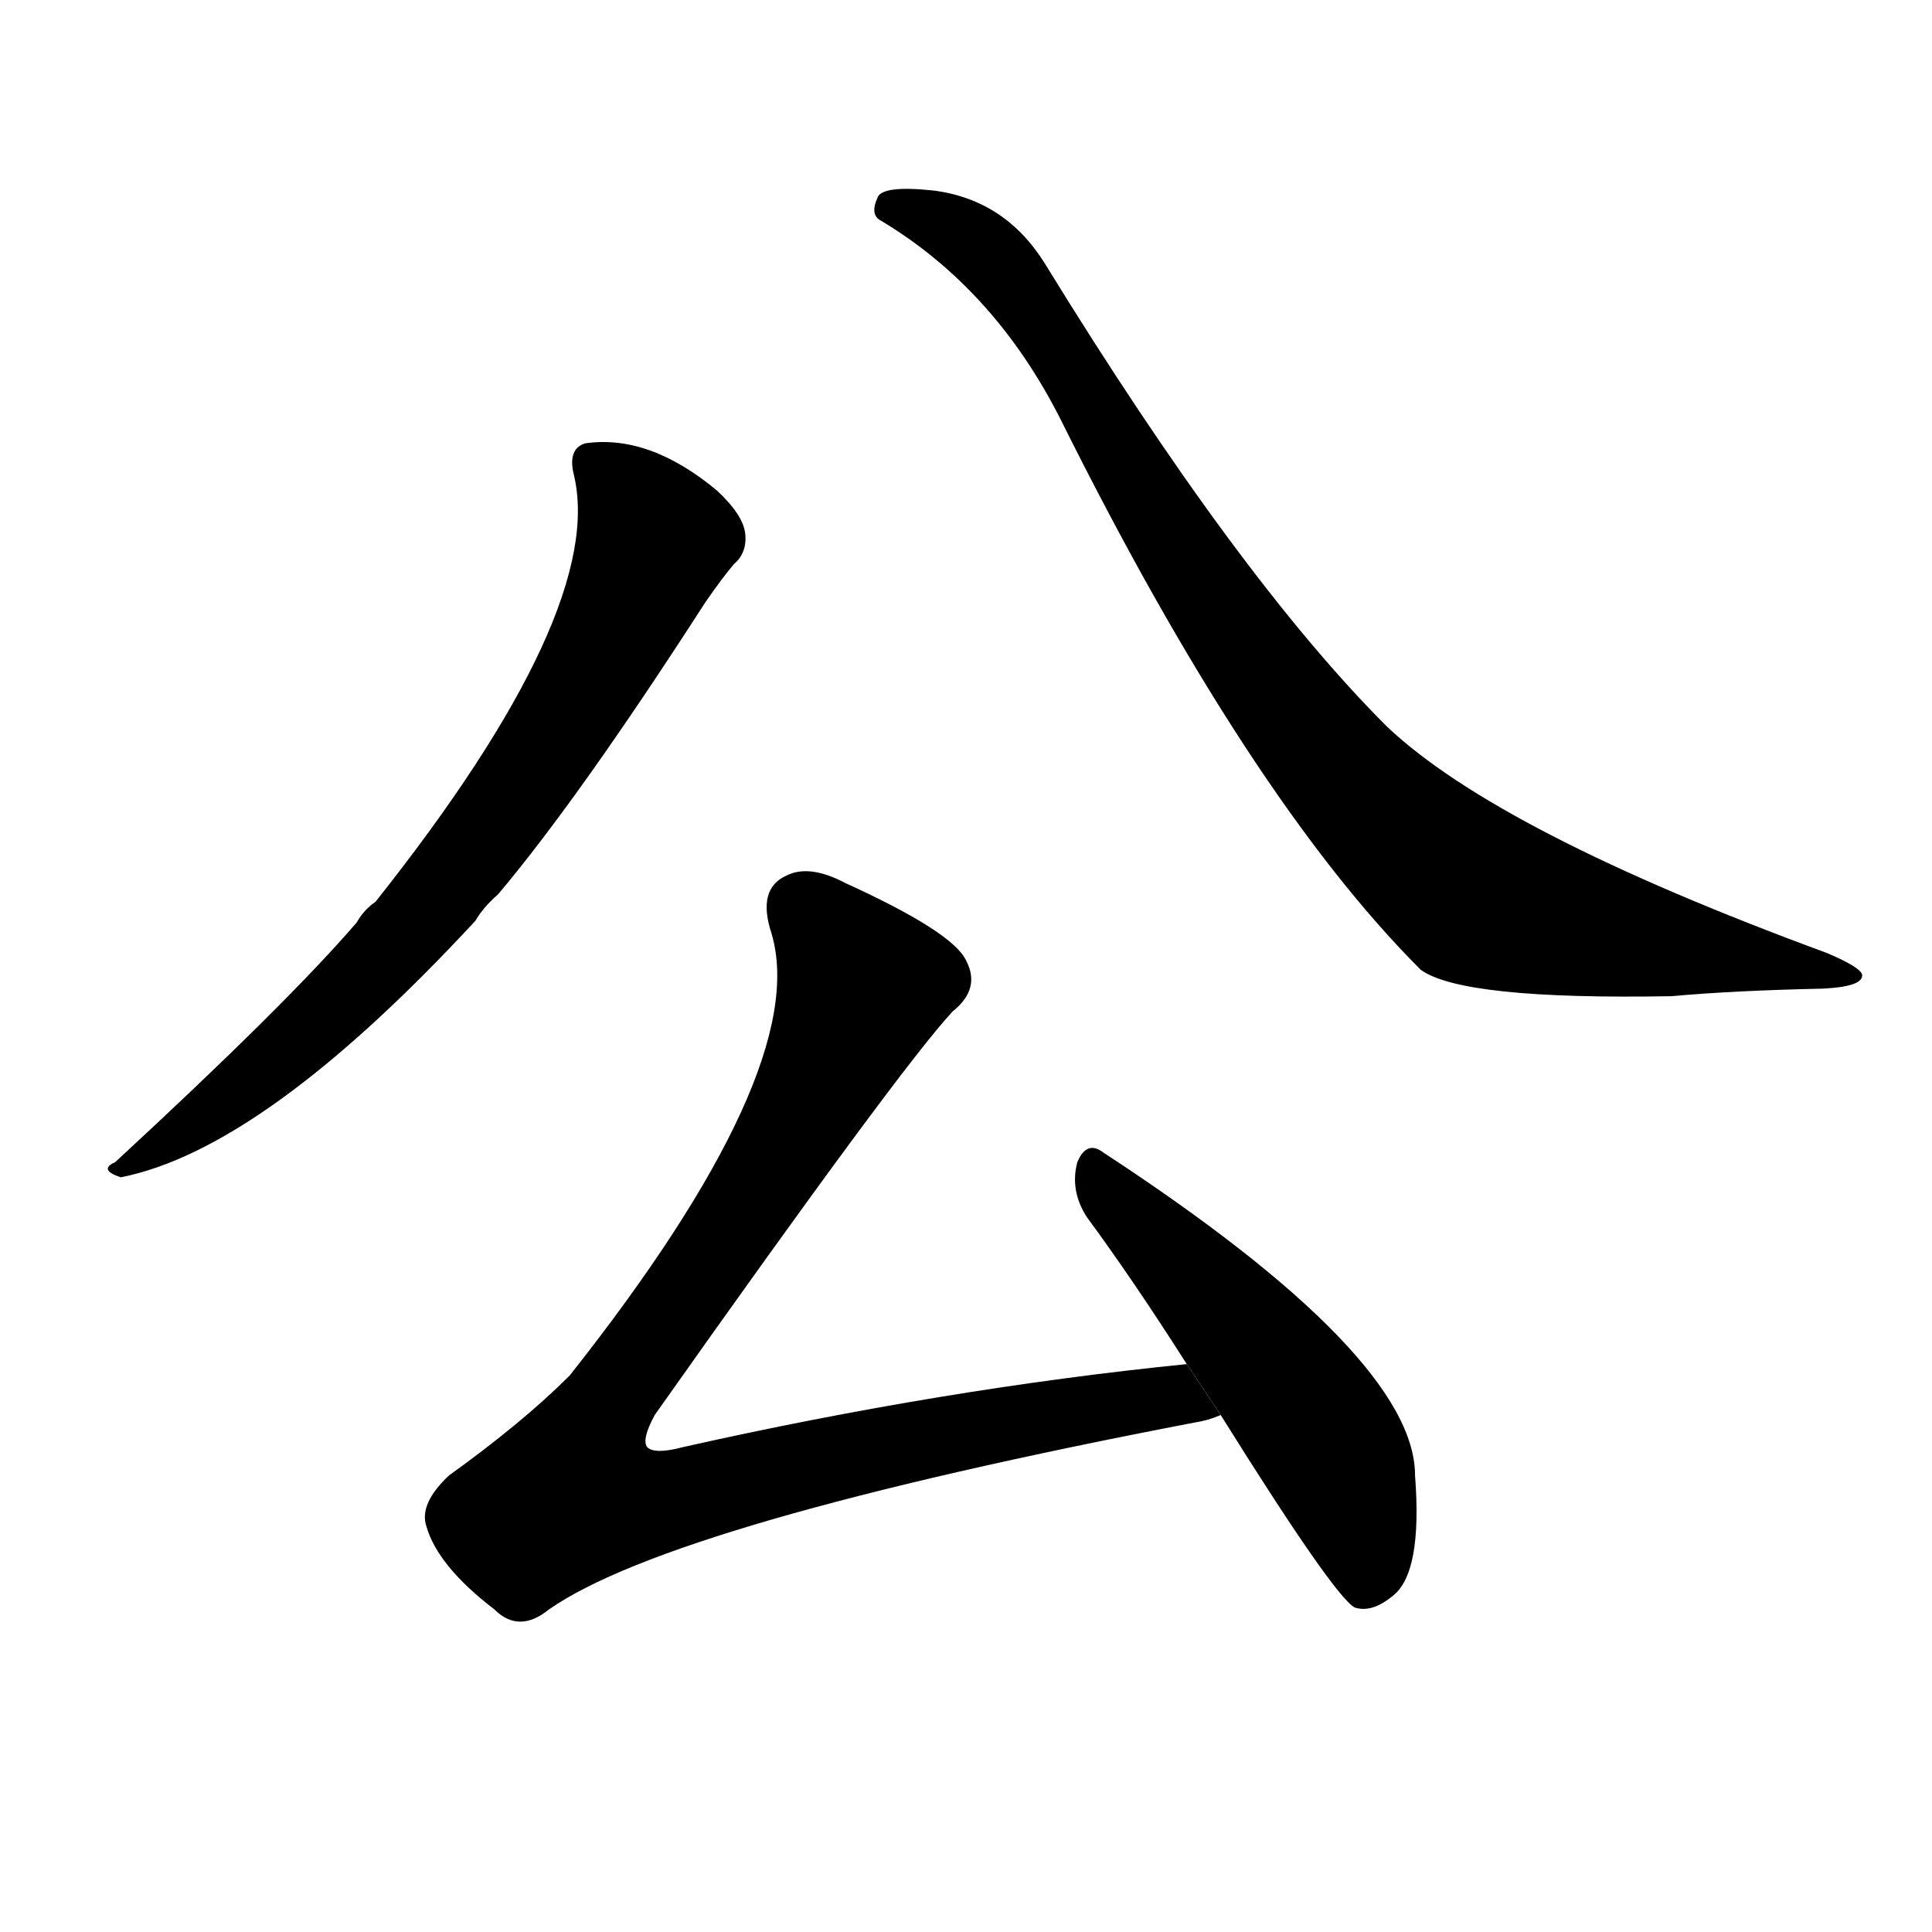 <!-- u516c_gong1_fair_equitable_public_duke -->
<!-- 516C -->
<!--  -->
<!--  -->
<svg viewBox="0 0 1024 1024">
  <g transform="scale(1, -1) translate(0, -900)">
    <path d="M 304 649 Q 322 577 199 422 Q 193 418 189 411 Q 152 368 61 284 Q 52 280 64 276 Q 140 291 252 412 Q 256 419 264 426 Q 307 477 374 581 Q 383 594 389 601 Q 396 607 395 617 Q 394 627 380 640 Q 344 670 310 665 Q 301 662 304 649 Z"></path>
    <path d="M 467 783 Q 527 747 562 678 Q 662 477 753 386 Q 775 370 886 372 Q 919 375 966 376 Q 987 377 987 383 Q 987 387 968 395 Q 794 459 735 515 Q 656 594 554 760 Q 533 794 495 799 Q 467 802 465 795 Q 461 786 467 783 Z"></path>
    <path d="M 629 177 Q 500 164 362 133 Q 347 129 343 133 Q 340 137 347 150 Q 477 334 505 364 Q 520 376 512 391 Q 505 406 448 432 Q 429 442 417 436 Q 401 429 409 405 Q 430 333 302 171 Q 277 146 238 118 Q 222 103 226 91 Q 232 70 262 47 Q 275 34 291 47 Q 357 93 633 146 Q 640 147 647 150 L 629 177 Z"></path>
    <path d="M 647 150 Q 707 54 718 48 Q 727 45 738 54 Q 754 66 750 118 Q 750 181 585 289 Q 576 296 571 284 Q 567 269 576 255 Q 601 221 629 177 L 647 150 Z"></path>
  </g>
</svg>
